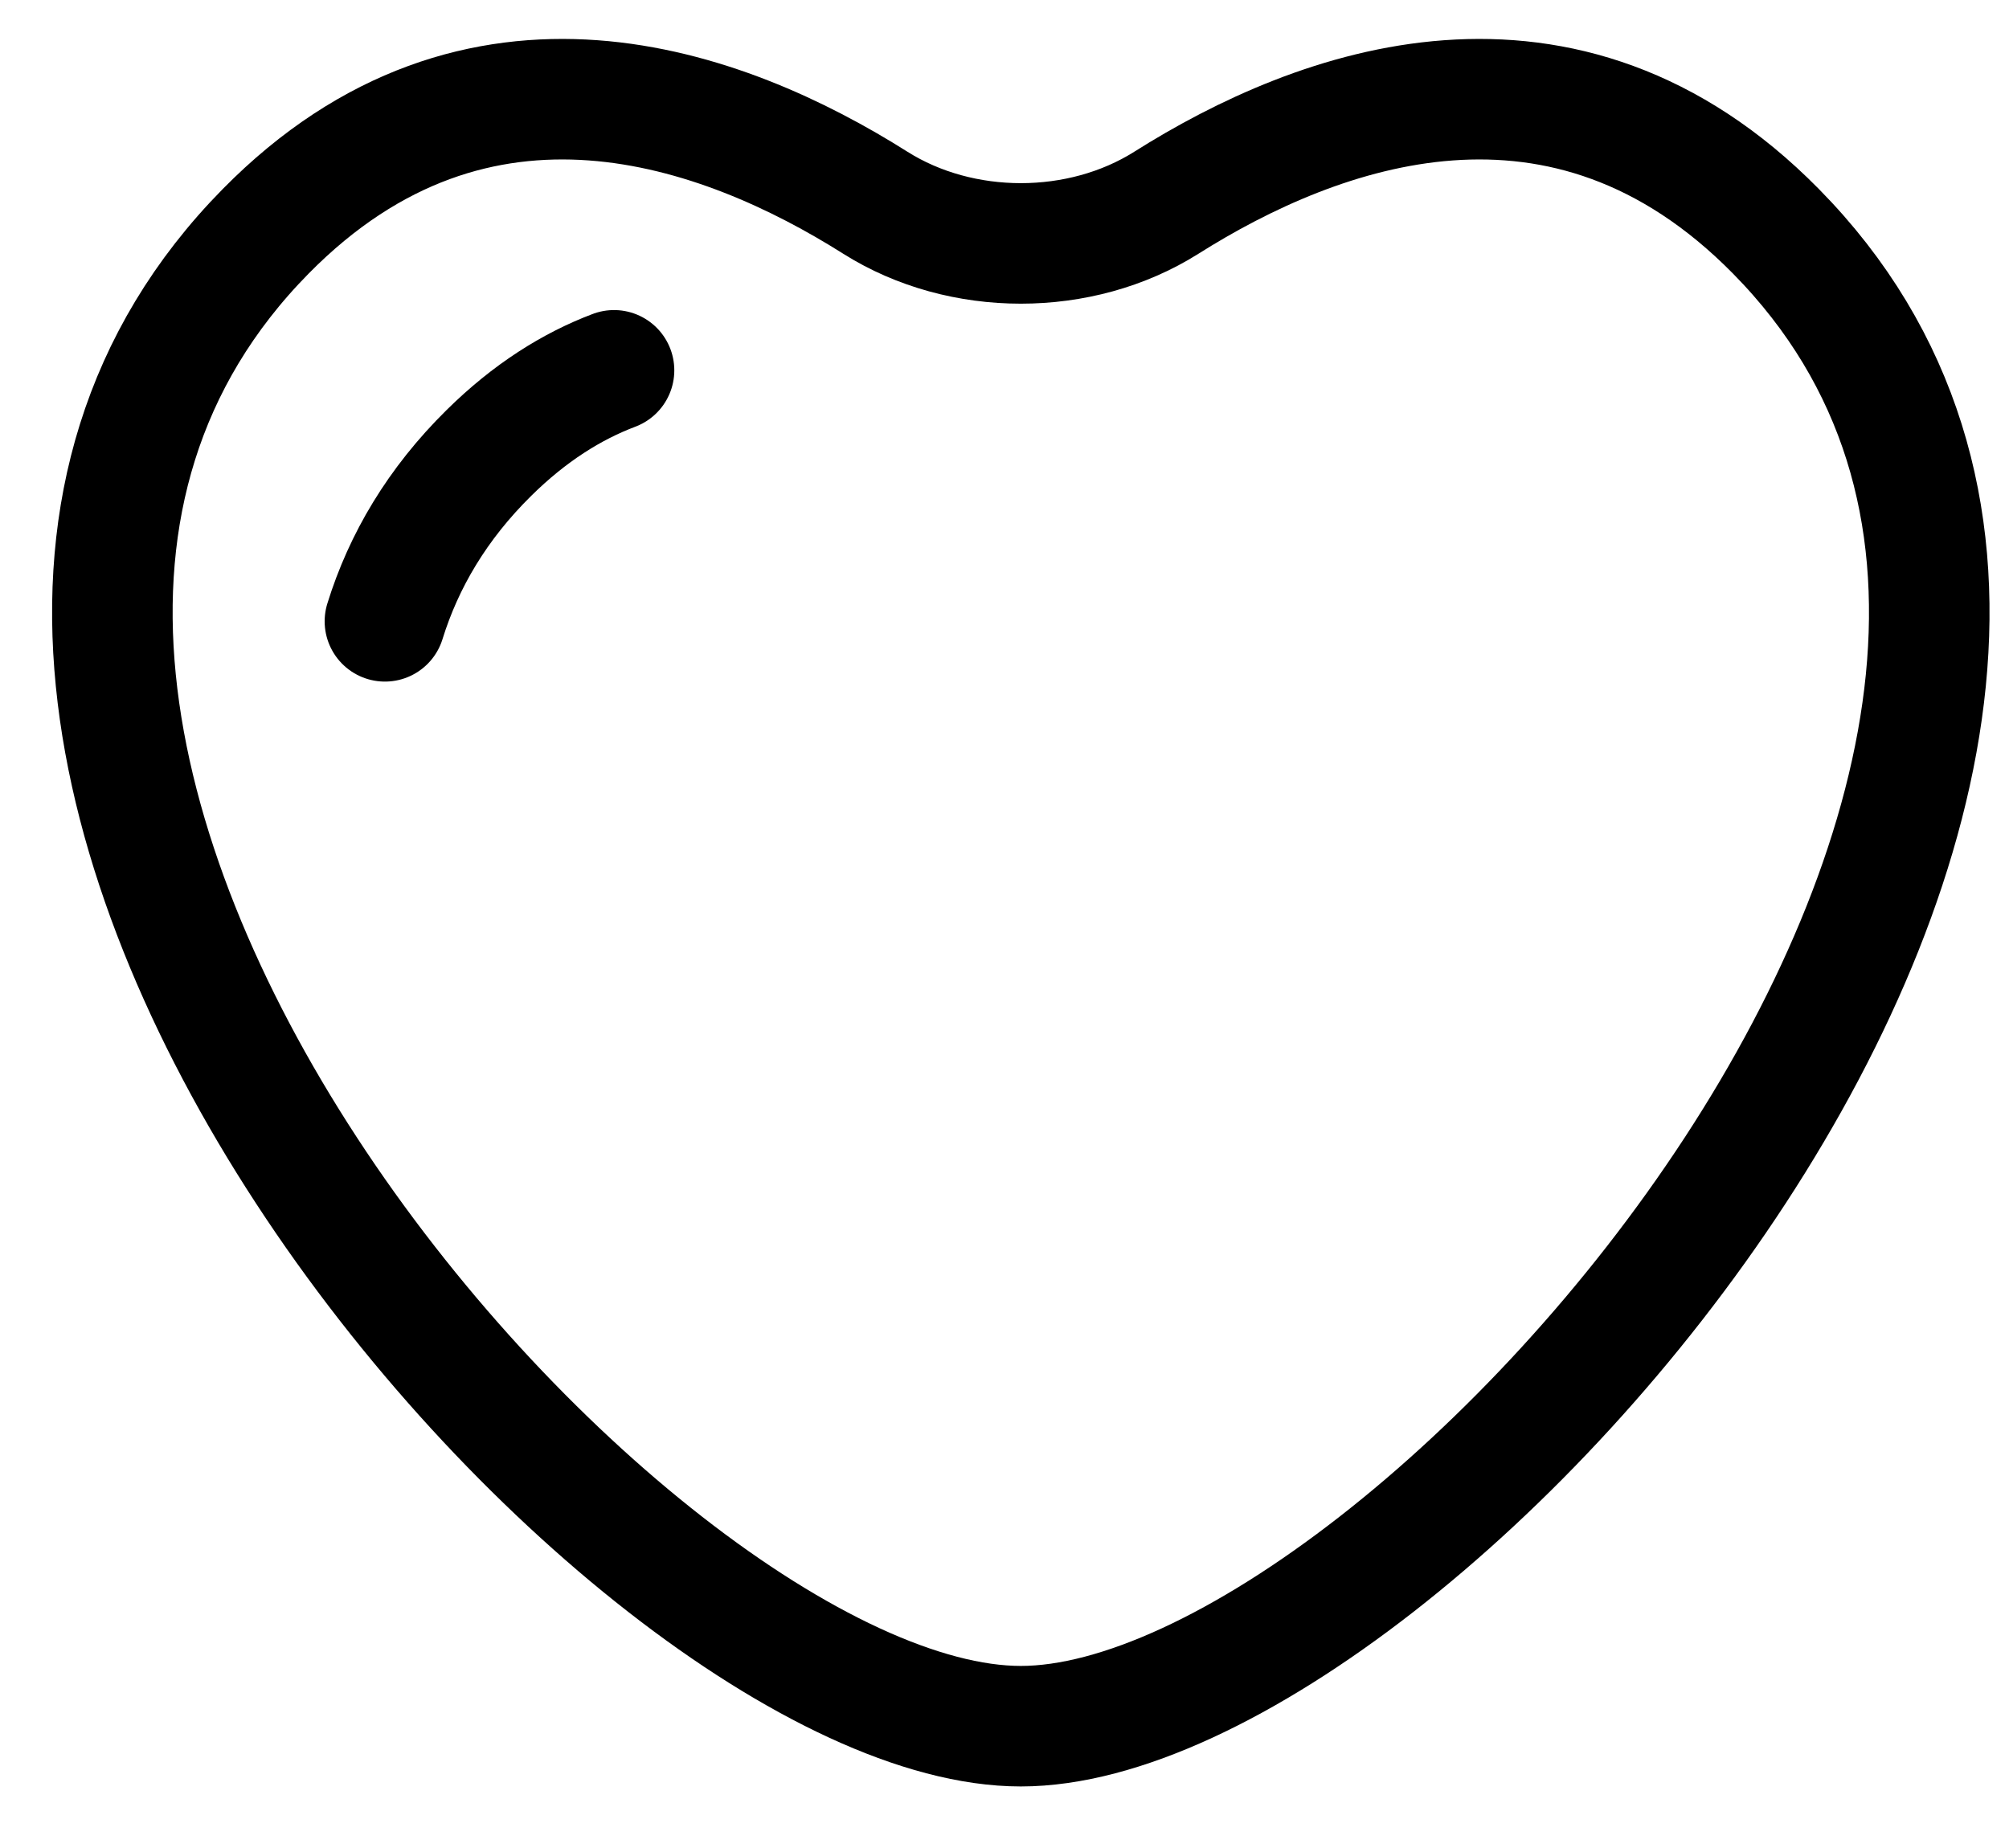 <svg width="25" height="23" viewBox="0 0 25 23" fill="none" xmlns="http://www.w3.org/2000/svg">
<path d="M4.79 7.733C5.024 6.979 5.442 6.27 6.085 5.636C6.59 5.137 7.115 4.808 7.641 4.609M14.513 2.524C16.405 1.329 19.461 0.2 22.099 2.878C28.363 9.235 17.621 21.484 12.703 21.484C7.786 21.484 -2.957 9.235 3.307 2.878C5.946 0.2 9.002 1.329 10.894 2.524C11.963 3.198 13.444 3.198 14.513 2.524Z" stroke="black" stroke-width="1.5" stroke-linecap="round"/>
</svg>
